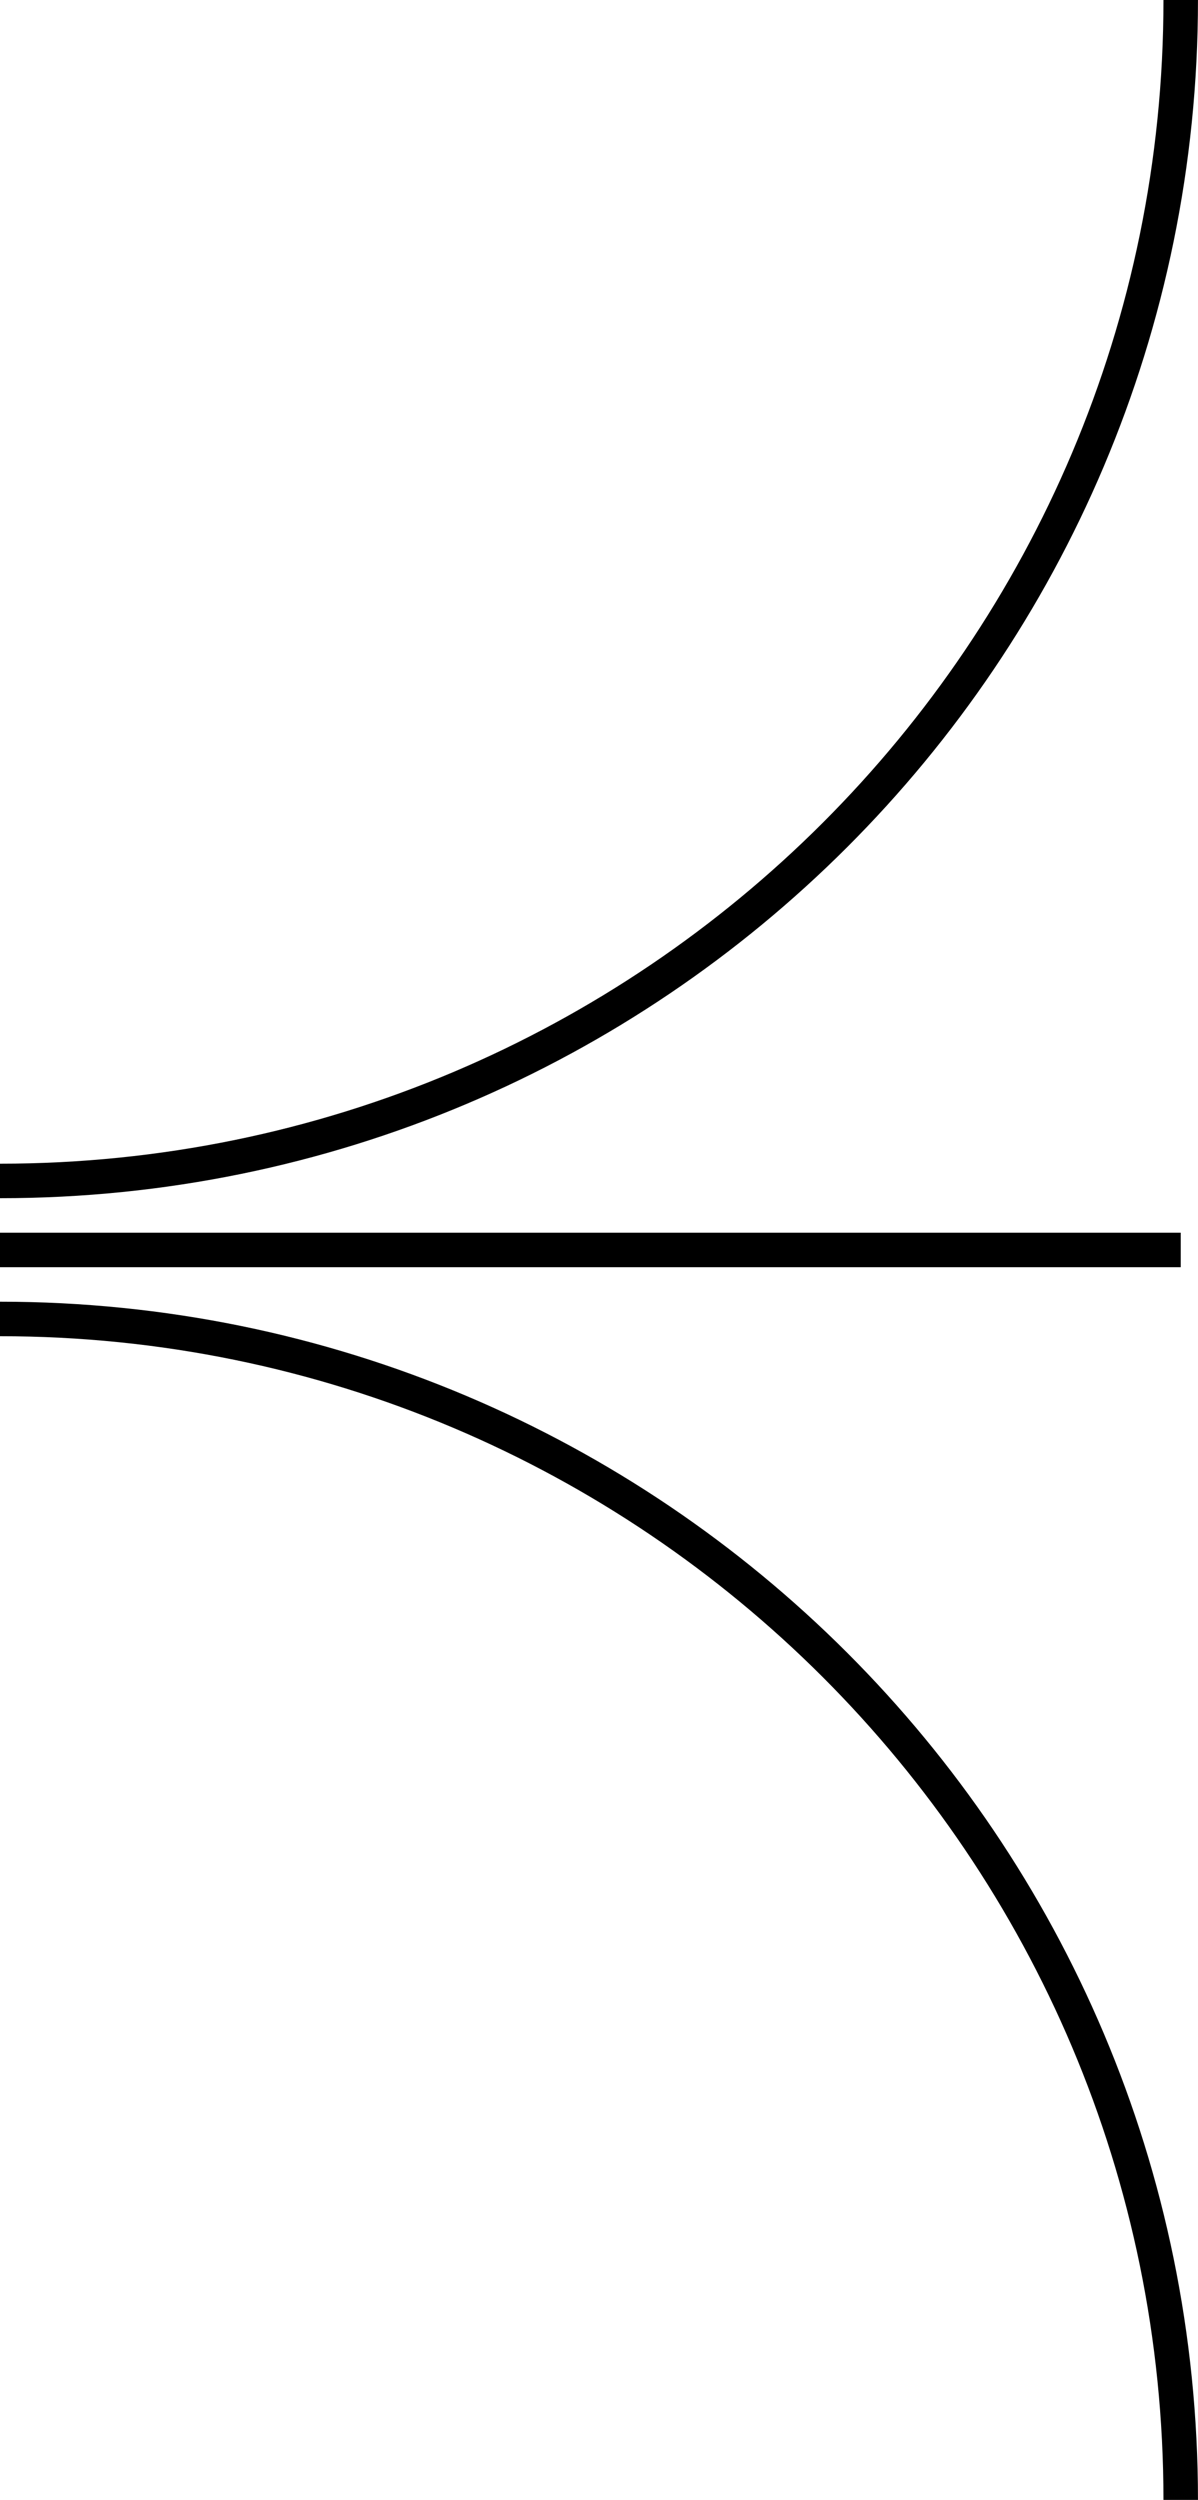 <svg class="Body__BG" width="1389" height="2898" viewBox="0 0 1389 2898" fill="none" xmlns="http://www.w3.org/2000/svg">
  <path id="line-goes-up" d="M1368.96 -0C1368.96 756.05 756.06 1368.96 0 1368.96" stroke="currentColor" stroke-width="40" stroke-miterlimit="10"/>
  <path id="line-goes-flat" d="M0 1448.95L1368.96 1448.95" stroke="currentColor" stroke-width="40" stroke-miterlimit="10"/>
  <path id="line-goes-down" d="M1368.96 2897.9C1368.96 2141.85 756.06 1528.94 0 1528.94" stroke="currentColor" stroke-width="40" stroke-miterlimit="10"/>
</svg>
